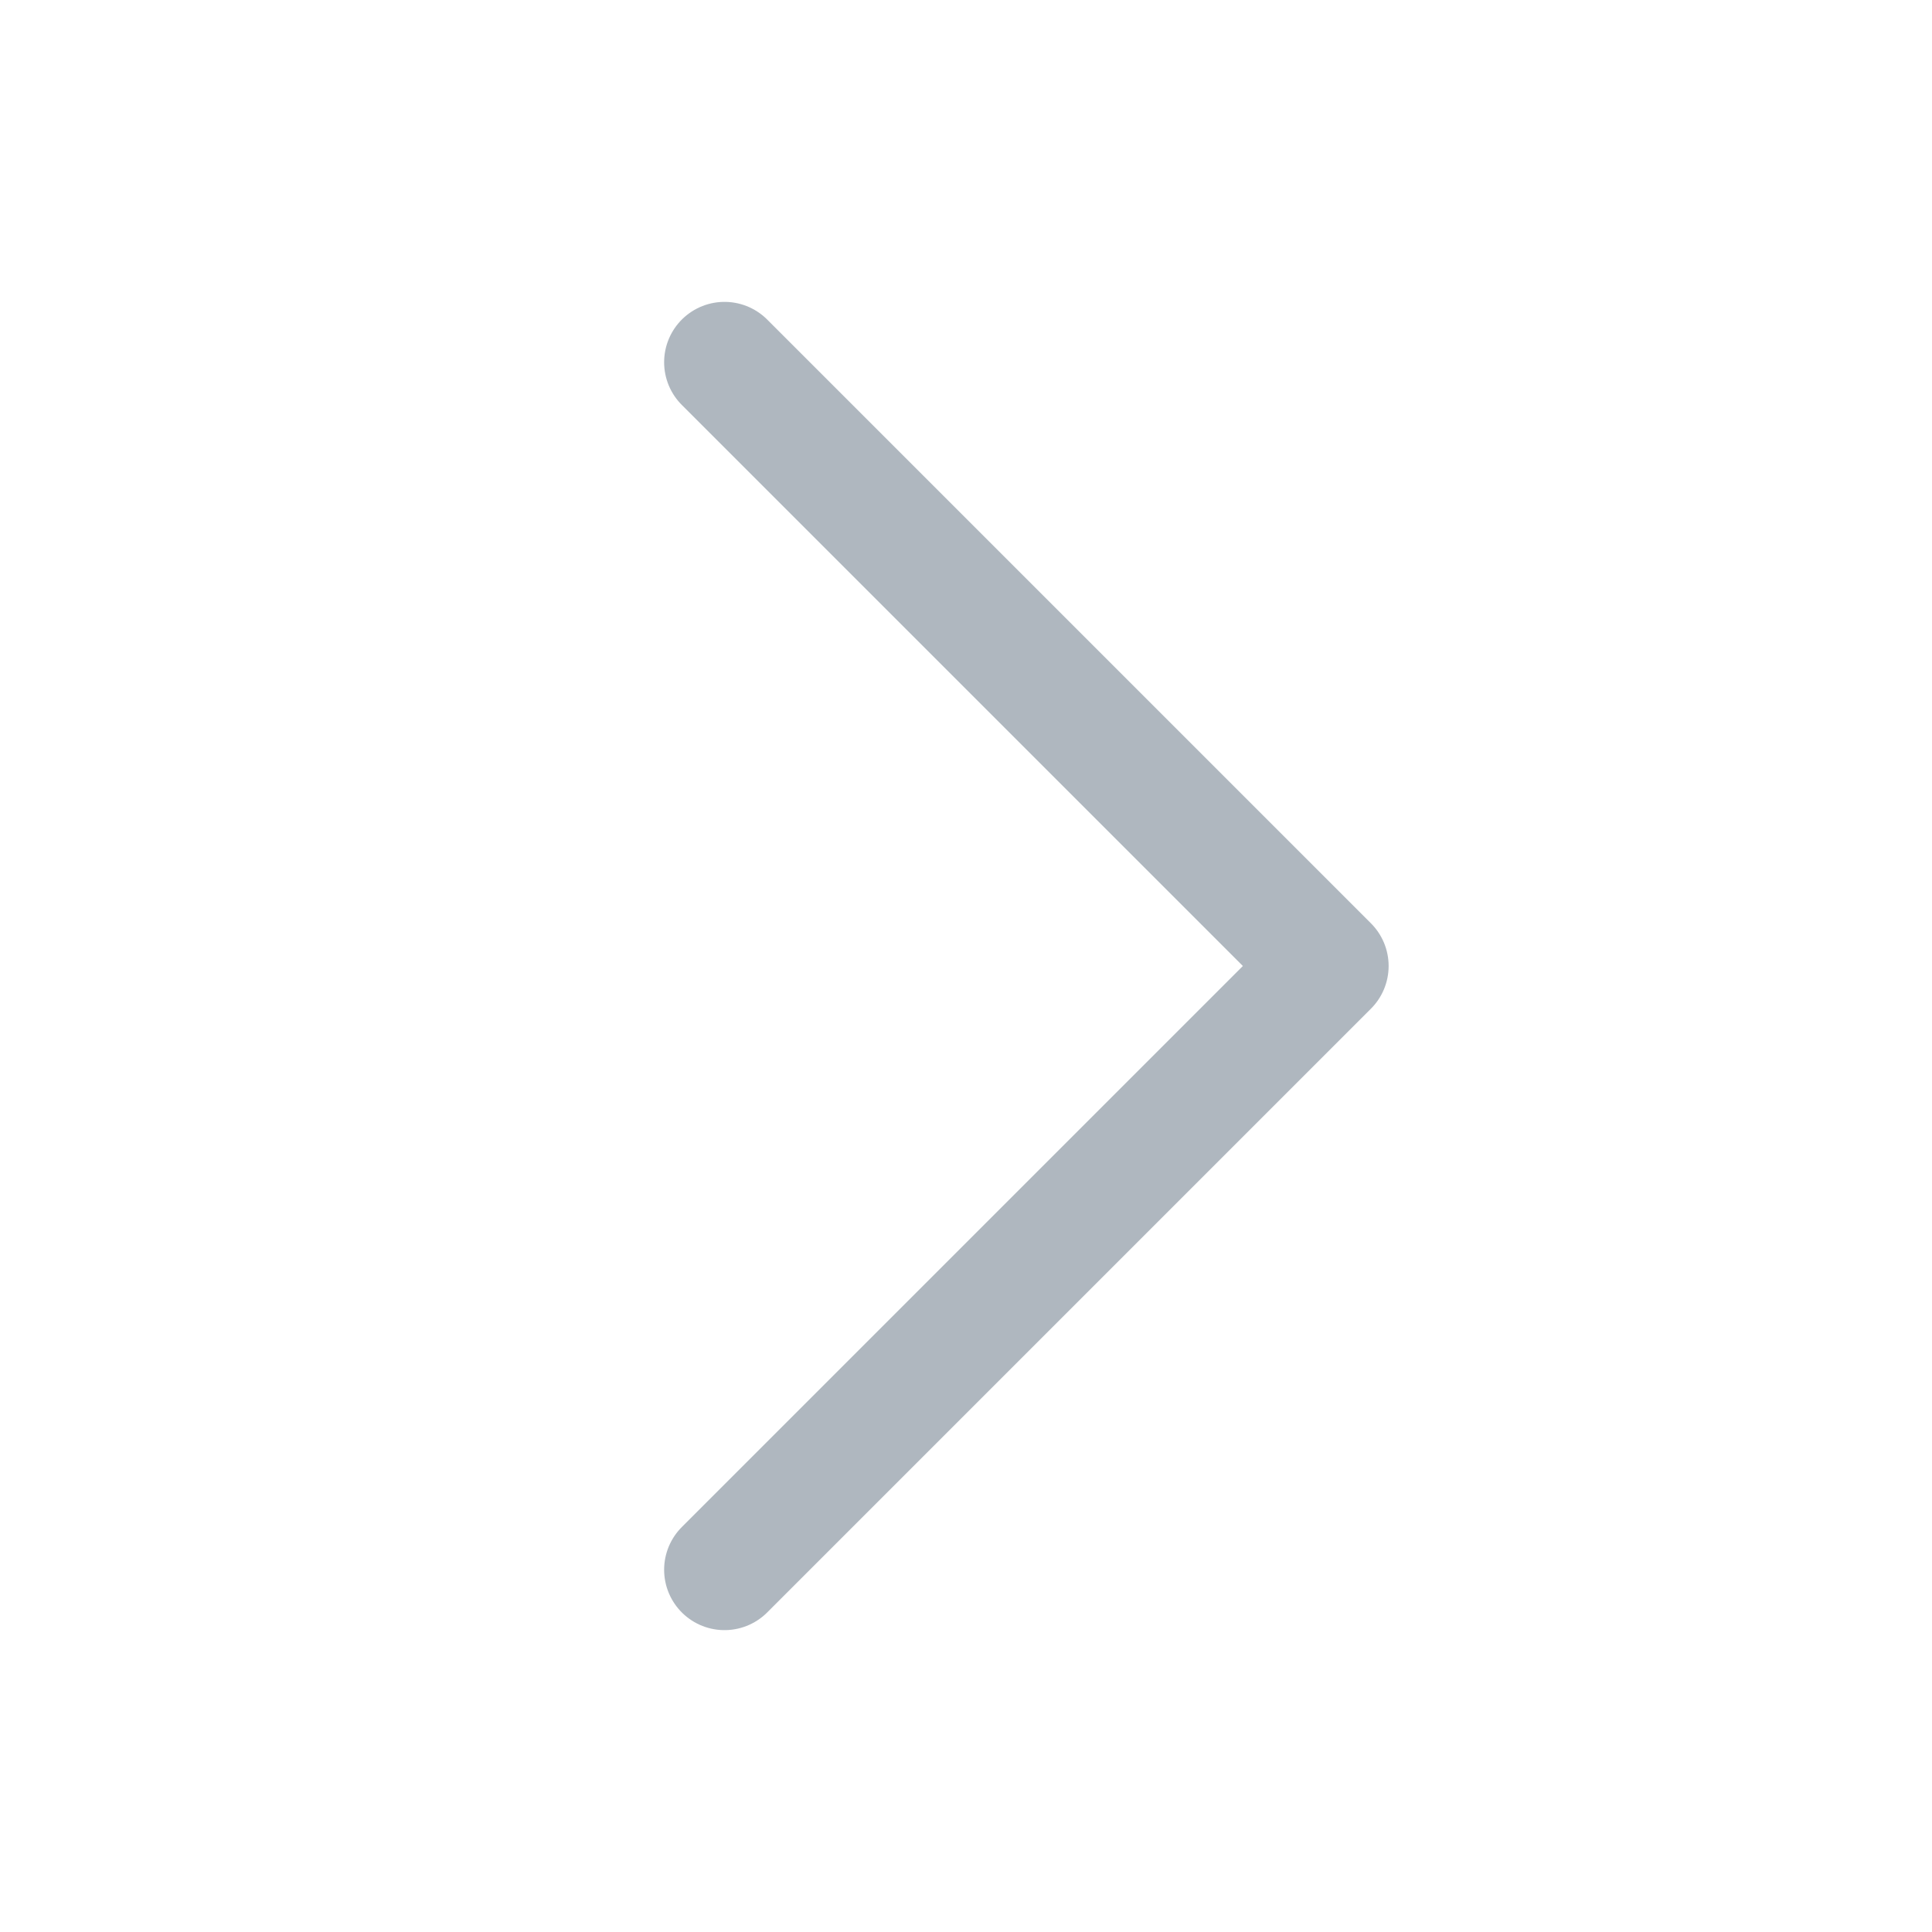 <svg width="16" height="16" viewBox="0 0 16 16" fill="none" xmlns="http://www.w3.org/2000/svg">
<rect width="16" height="16" fill="none"/>
<rect width="860" height="512" transform="translate(-667 -165)" fill="none"/>
<path d="M6 13L11 8L6 3" stroke="#AFB7BF" stroke-linecap="round" stroke-linejoin="round"/>
</svg>
